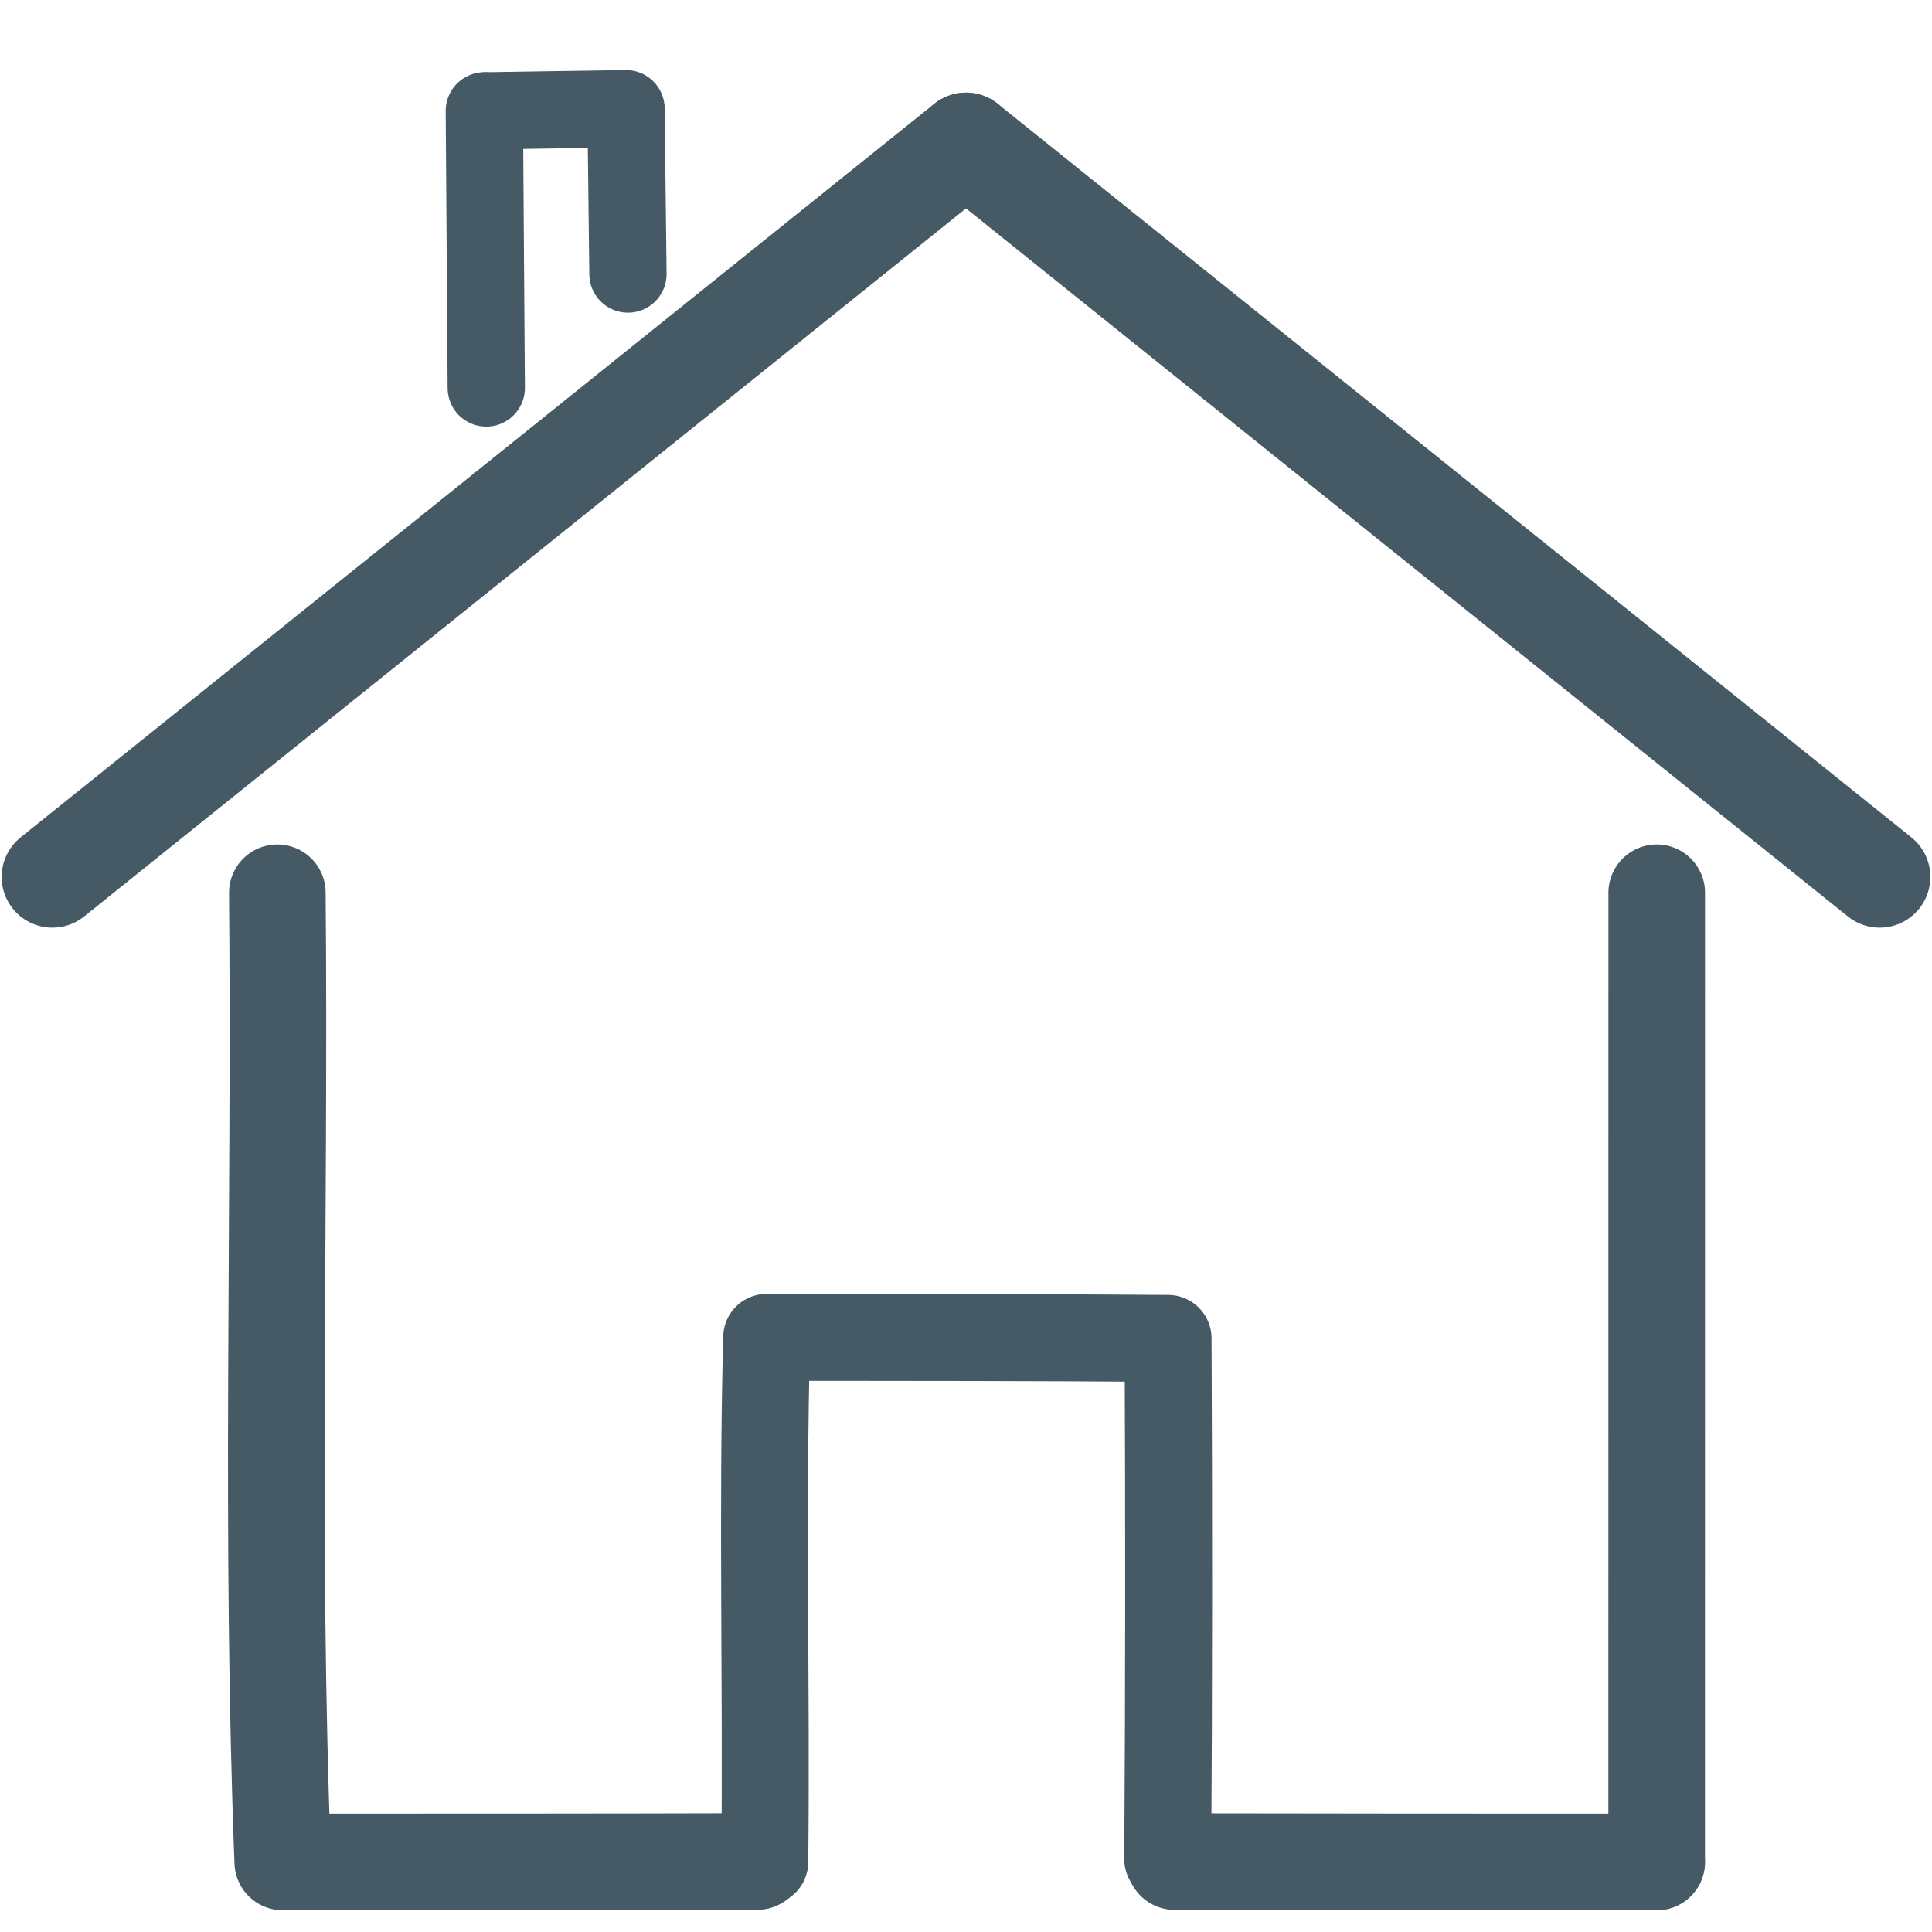 <?xml version="1.0" encoding="UTF-8"?>
<svg id="Outline" xmlns="http://www.w3.org/2000/svg" version="1.1" viewBox="0 0 800 800">
  <!-- Generator: Adobe Illustrator 29.4.0, SVG Export Plug-In . SVG Version: 2.1.0 Build 152)  -->
  <g id="Dach">
    <line x1="400" y1="59.36" x2="21.68" y2="363.12" style="fill: none; stroke: #455a64; stroke-linecap: round; stroke-linejoin: round; stroke-width: 42px;"/>
    <line x1="400" y1="59.36" x2="778.32" y2="363.12" style="fill: none; stroke: #455a64; stroke-linecap: round; stroke-linejoin: round; stroke-width: 42px;"/>
  </g>
  <g id="Schornstein">
    <line x1="201.35" y1="160.65" x2="200.55" y2="45.9" style="fill: none; stroke: #455a64; stroke-linecap: round; stroke-linejoin: round; stroke-width: 32px;"/>
    <line x1="260.02" y1="113.47" x2="259.22" y2="45.9" style="fill: none; stroke: #455a64; stroke-linecap: round; stroke-linejoin: round; stroke-width: 32px;"/>
    <line x1="259.22" y1="45.01" x2="201.35" y2="45.9" style="fill: none; stroke: #455a64; stroke-linecap: round; stroke-linejoin: round; stroke-width: 32px;"/>
  </g>
  <g id="Fassade">
    <g>
      <path d="M686,771c0-26.14,0-52.28,0-78.42,0-107.58,0-214.58.02-322.9" style="fill: none; stroke: #455a64; stroke-linecap: round; stroke-linejoin: round; stroke-width: 40px;"/>
      <path d="M486.41,770.86c66.44.14,133.52.14,199.59.14,0-1.98-14.61,0,0,0" style="fill: none; stroke: #455a64; stroke-linecap: round; stroke-linejoin: round; stroke-width: 40px;"/>
    </g>
    <path d="M114.84,369.68c1.21,134.32-2.91,267.32,2.24,401.32,65.8,0,130.57,0,196.52-.18" style="fill: none; stroke: #455a64; stroke-linecap: round; stroke-linejoin: round; stroke-width: 40px;"/>
    <path d="M316.68,771c.78-72.07-1.15-145.08.78-217.22,55.2,0,111.36,0,166.22.43-.06.3.02.58-.09.86-.04-.38.02-.53.09-.86.33,71.7.33,143.83-.14,215.63" style="fill: none; stroke: #455a64; stroke-linecap: round; stroke-linejoin: round; stroke-width: 36px;"/>
  </g>
</svg>